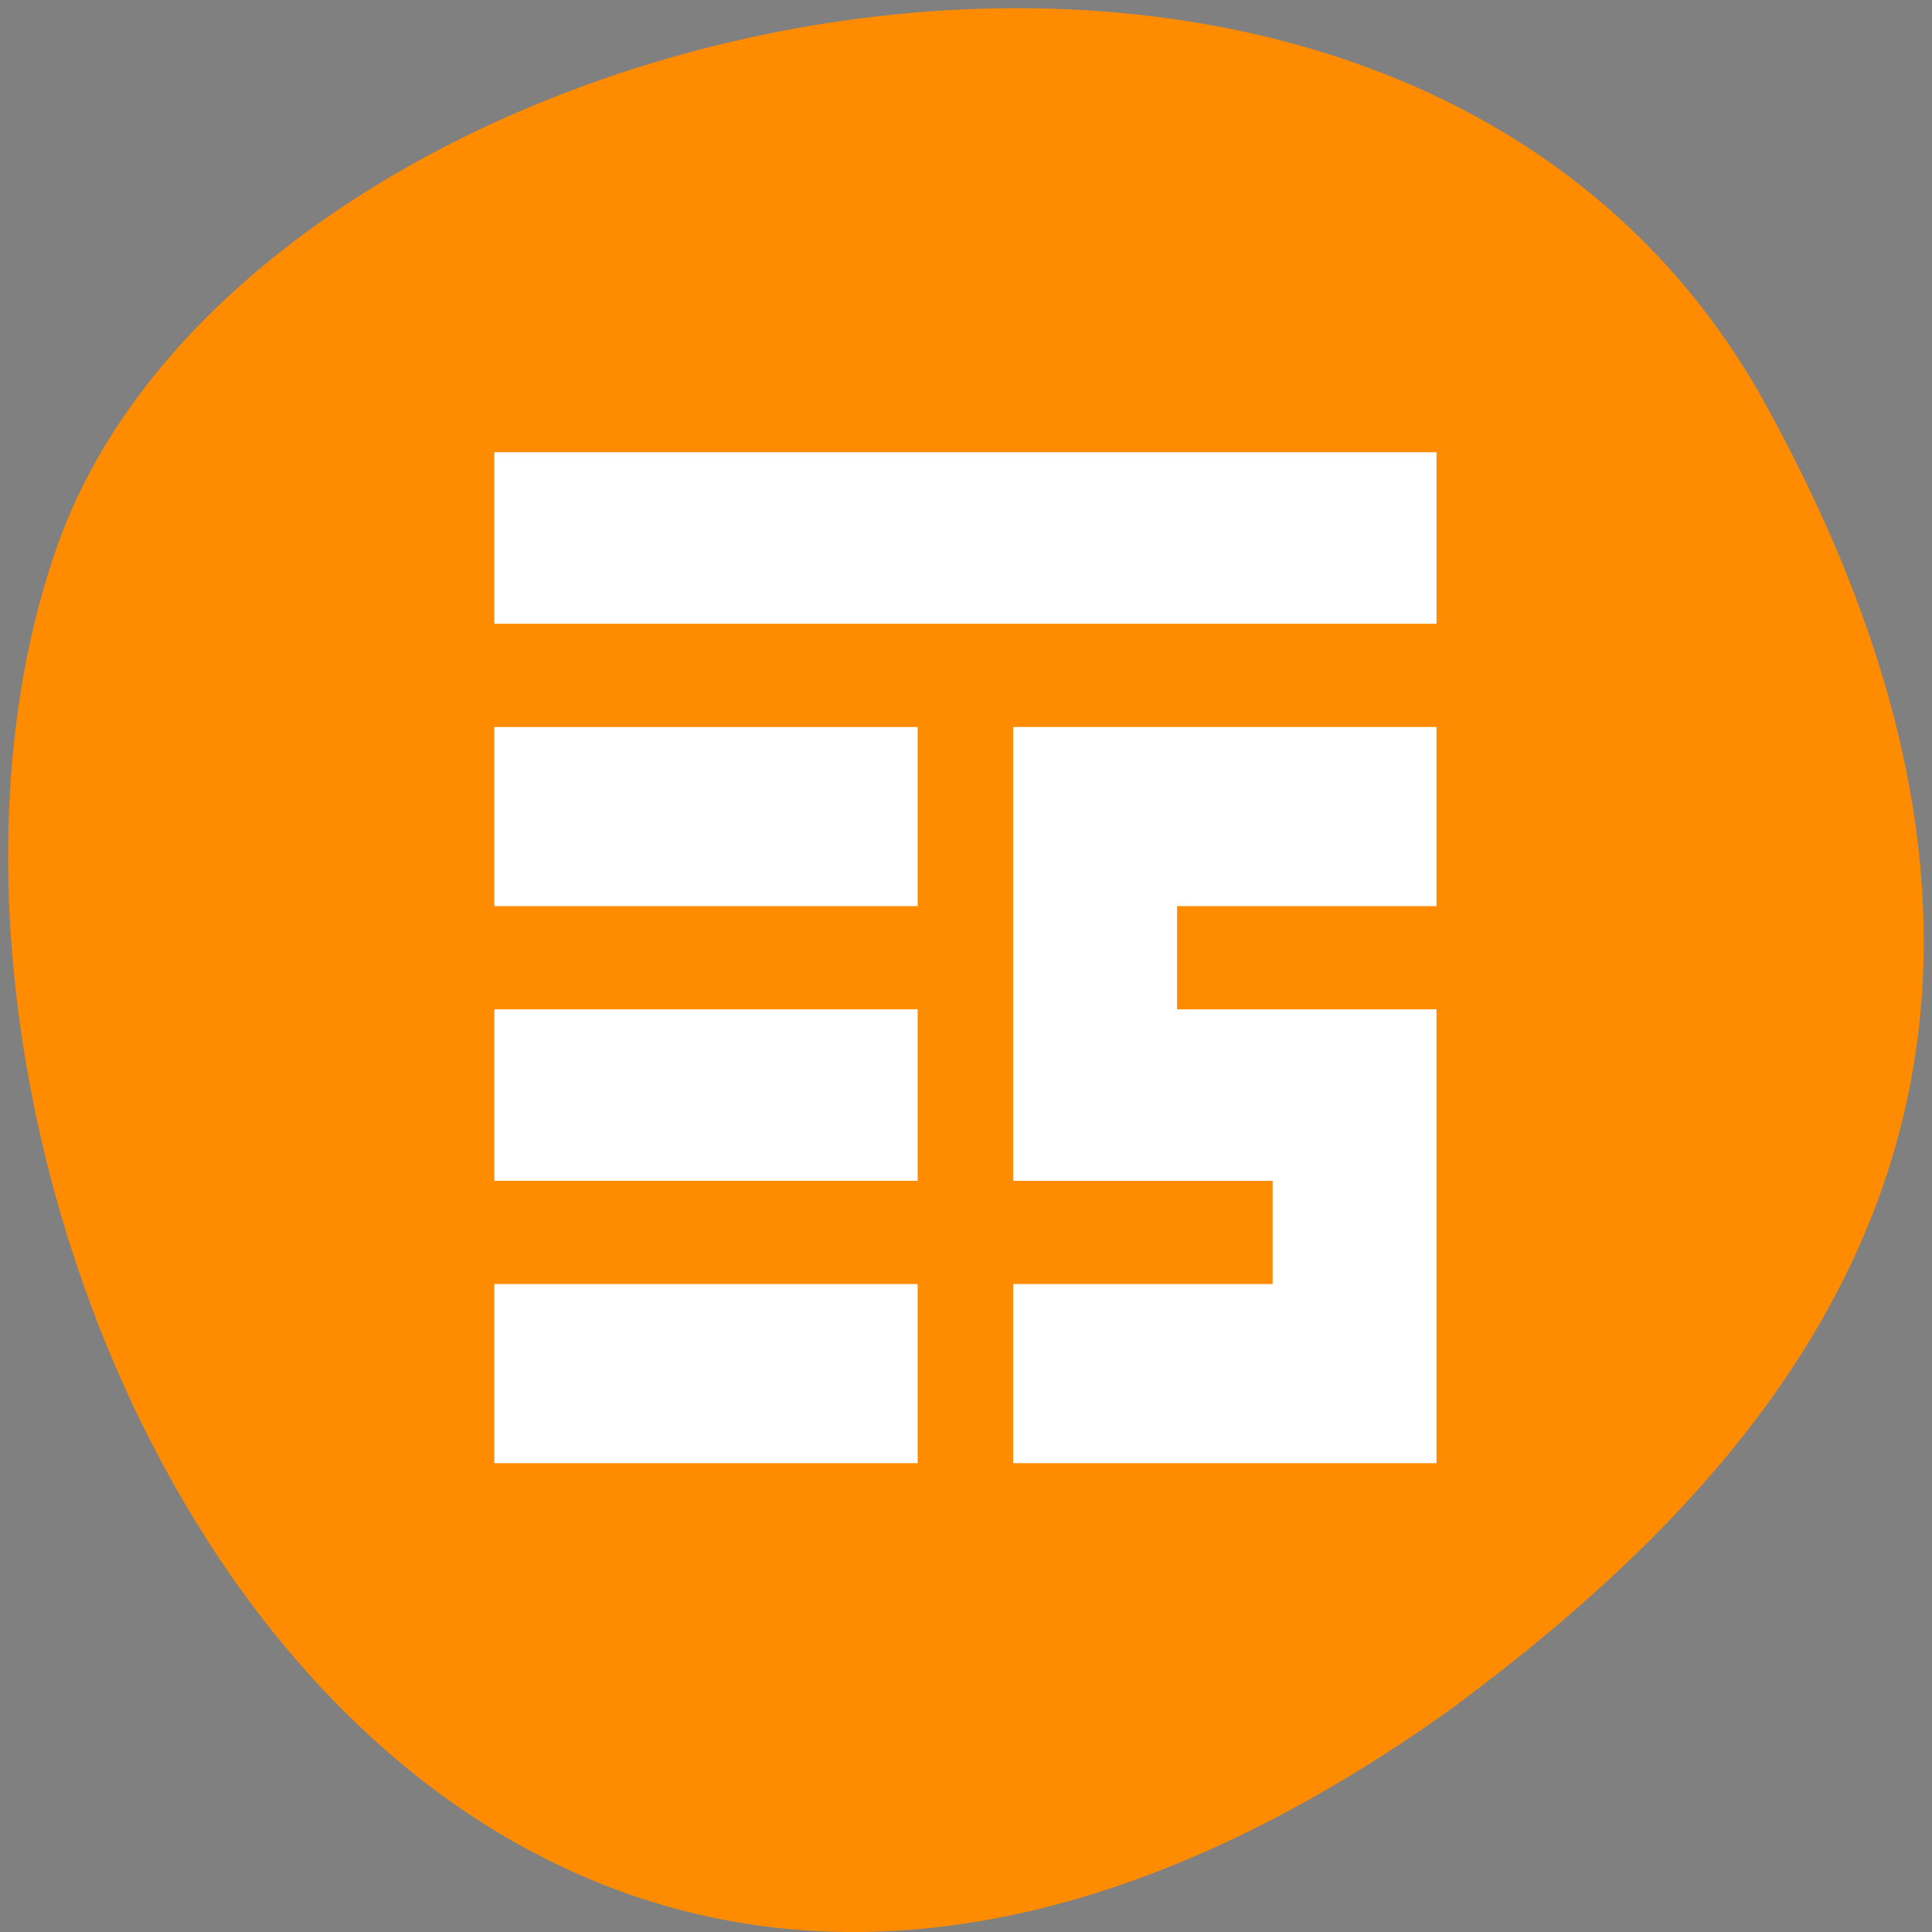 <svg xmlns="http://www.w3.org/2000/svg" viewBox="0 0 256 256"><rect x="0" y="0" width="256" height="256" fill="#808080" stroke="none"/><path d="m 260.02 66.64 c -48.541 -88.14 -200.63 -53.931 -226.36 18.64 -30.66 86.45 49.14 250.63 184.3 154.45 45.527 -33.585 90.6 -84.949 42.05 -173.09 z" transform="translate(-26.04 -13.02)" style="fill:#ff8c00;color:#000"/><g style="enable-background:new"><path d="M 1,1 1,3 15,3 15,1 1,1 z m 8,4 0,2 0,3 0,1 4,0 0,2 -4,0 0,2 6,0 0,-2 0,-3 0,-1 -4,0 0,-2 4,0 0,-2 -4,0 -2,0 z m -8,0.004 0,2 6,0 0,-2 -6,0 z m 0,4 0,2 6,0 0,-2 -6,0 z M 1,13 l 0,2 6,0 0,-2 -6,0 z" transform="matrix(8.583 0 0 9.233 59.24 52.712)" style="opacity:0.5"/></g><g style="fill:#fff;stroke:#fff;fill-rule:evenodd;stroke-width:5.535"><path d="m 68.27 145.1 v -8.594 h 25.278 h 25.278 v 8.594 v 8.594 h -25.278 h -25.278 v -8.594 z"/><path d="m 68.27 108.2 v -9.1 h 25.278 h 25.278 v 9.1 v 9.1 h -25.278 h -25.278 v -9.1 z"/><path d="m 68.27 71.29 v -8.594 h 59.655 h 59.655 v 8.594 v 8.594 h -59.655 h -59.655 v -8.594 z"/><path d="m 68.27 182.01 v -9.1 h 25.278 h 25.278 v 9.1 v 9.1 h -25.278 h -25.278 v -9.1 z"/><path d="m 137.02 182.01 v -9.1 h 17.189 h 17.189 v -9.606 v -9.606 h -17.189 h -17.189 v -27.3 v -27.3 h 25.278 h 25.278 v 9.1 v 9.1 h -17.189 h -17.189 v 9.606 v 9.606 h 17.189 h 17.189 v 27.3 v 27.3 h -25.278 h -25.278 v -9.1 z"/></g></svg>